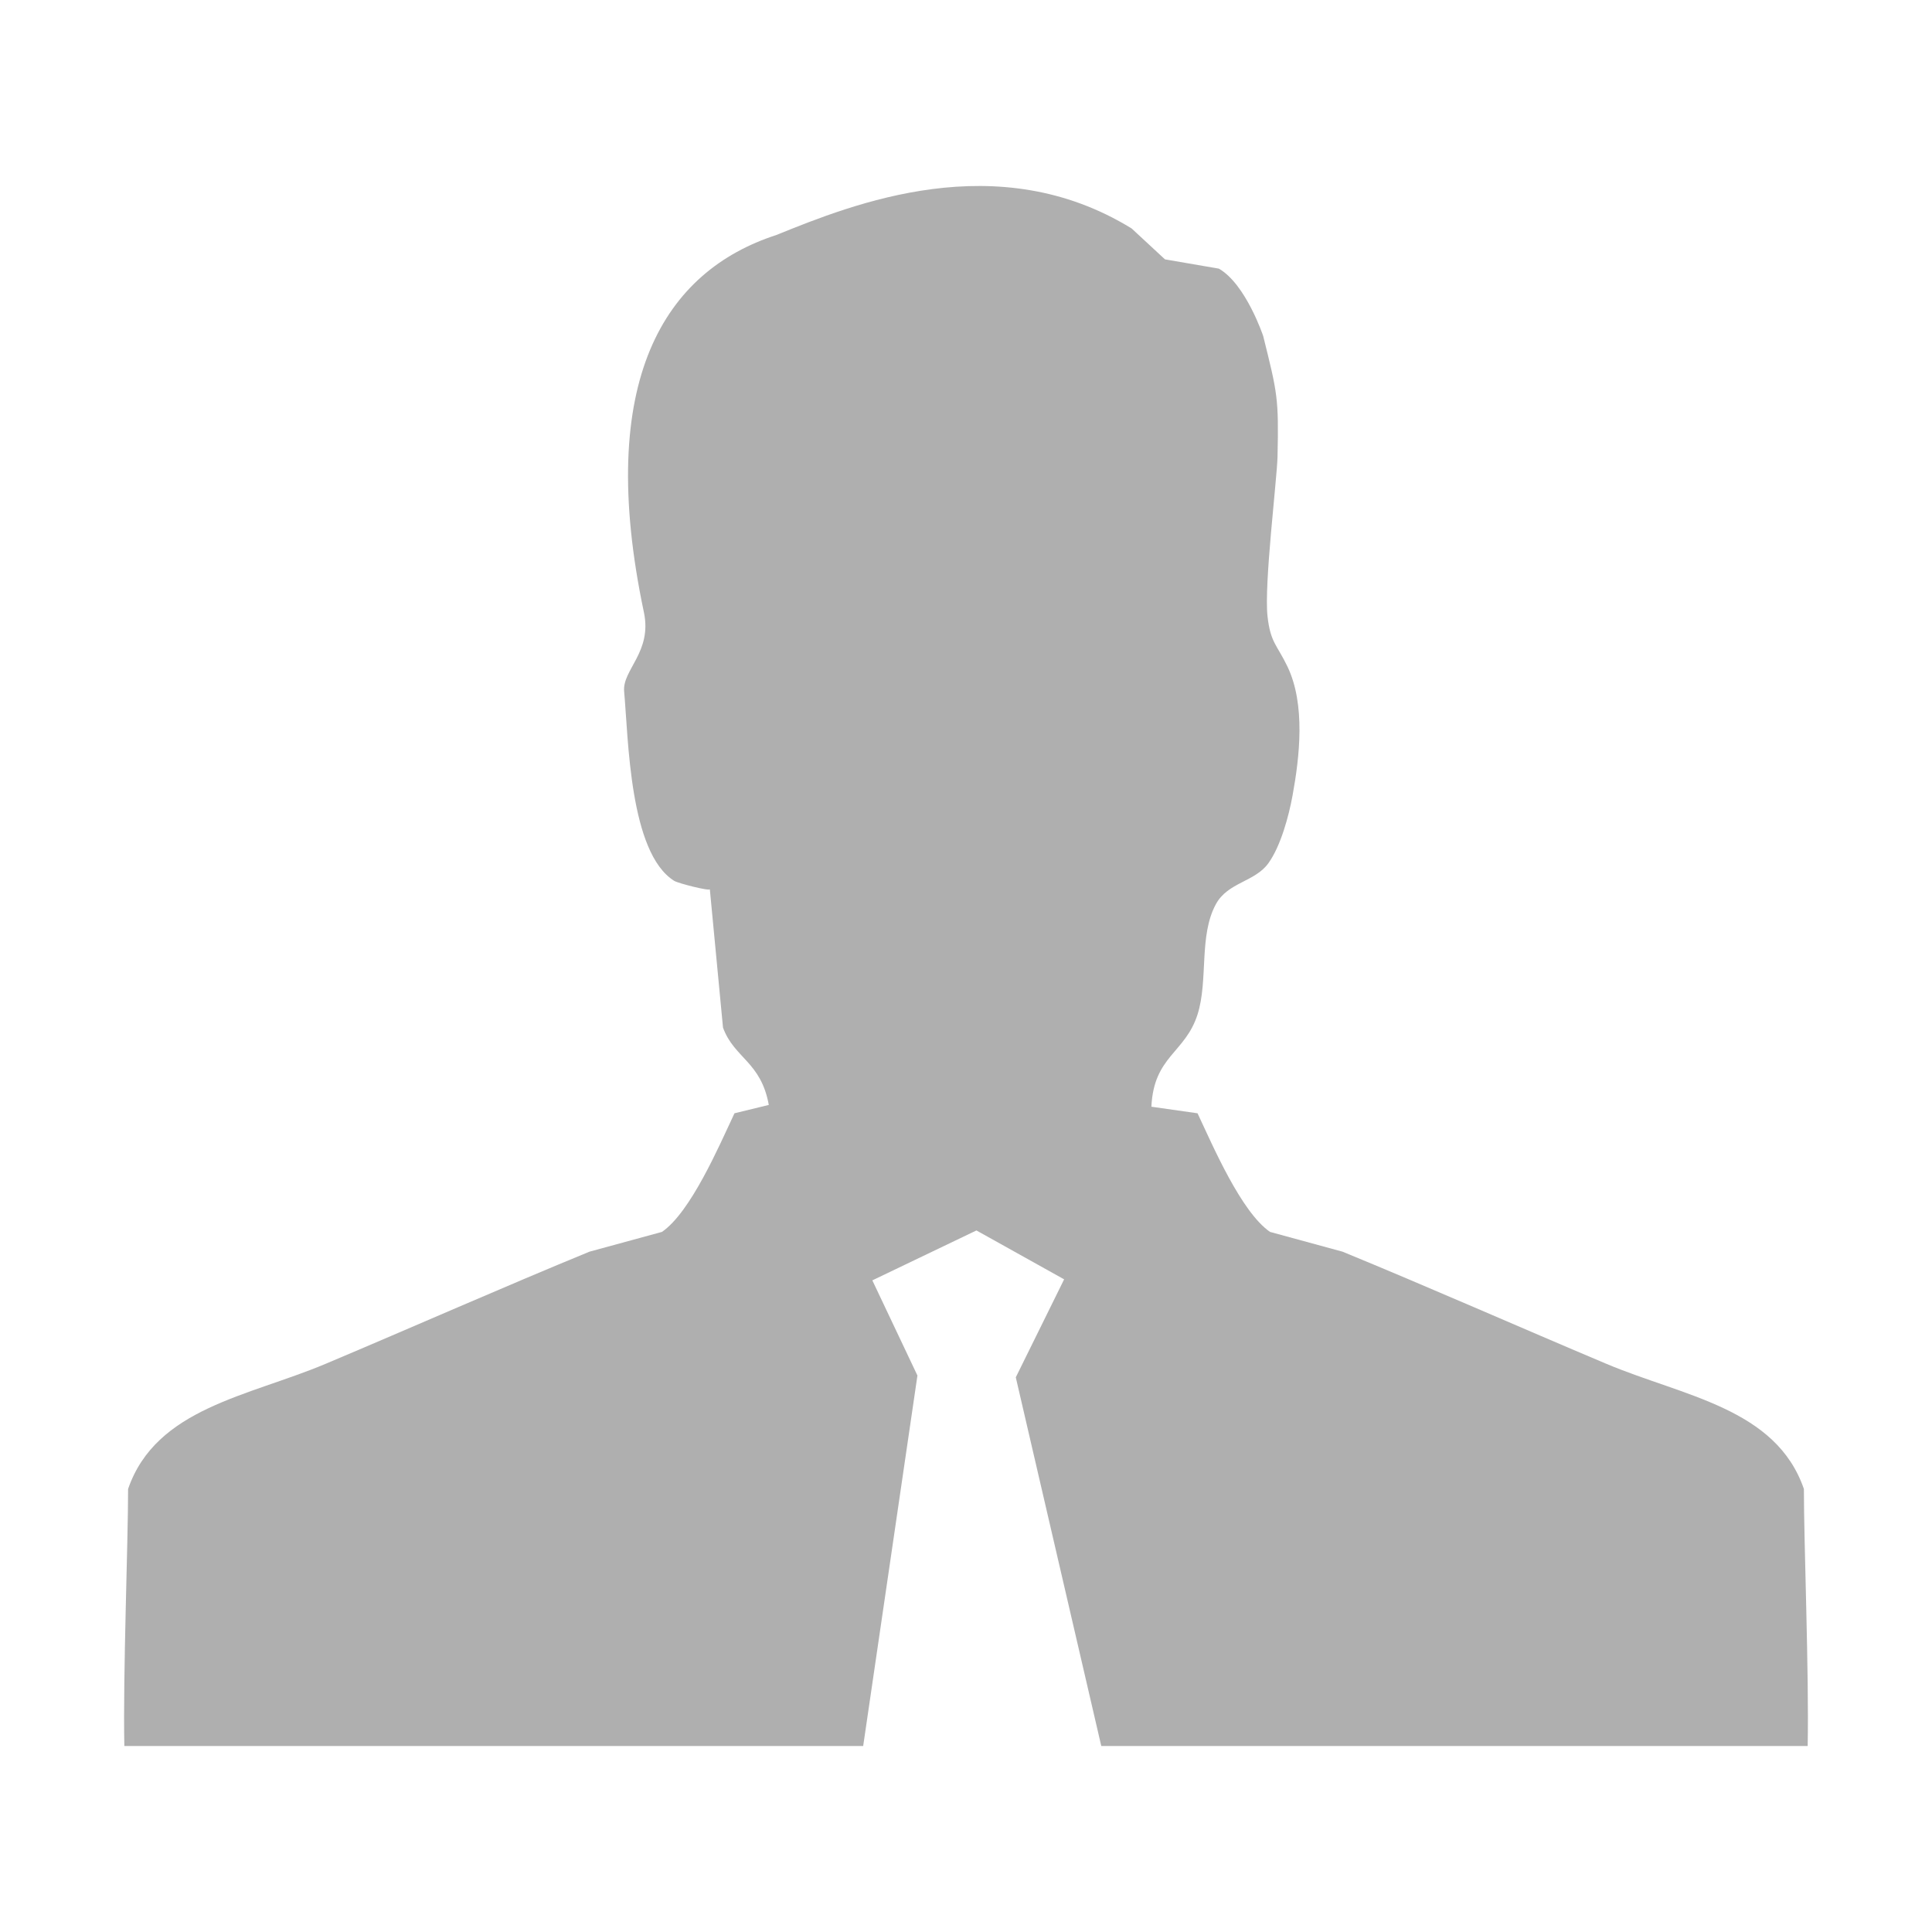 <?xml version="1.0" standalone="no"?><!DOCTYPE svg PUBLIC "-//W3C//DTD SVG 1.1//EN" "http://www.w3.org/Graphics/SVG/1.1/DTD/svg11.dtd"><svg t="1713974796339" class="icon" viewBox="0 0 1024 1024" version="1.1" xmlns="http://www.w3.org/2000/svg" p-id="5327" xmlns:xlink="http://www.w3.org/1999/xlink" width="200" height="200"><path d="M956.099 789.182c-14.806-42.937-63.827-49.087-104.792-66.375-44.988-18.958-94.855-40.976-139.735-59.393-12.805-3.481-25.621-6.982-38.425-10.476-15.286-10.523-30.251-45.488-38.425-62.874-8.153-1.159-16.296-2.321-24.459-3.481 1.26-26.901 17.907-28.352 24.459-48.899 5.763-18.138 0.592-41.698 9.734-58.473 6.343-11.645 20.679-11.735 27.841-21.72 6.503-9.074 10.785-24.87 12.805-35.986 3.702-20.287 6.923-48.067-2.711-68.186-5.542-11.574-9.043-12.674-10.584-26.721-1.871-17.007 5.021-72.499 5.303-84.492 0.701-31.132-0.049-33.653-7.583-63.976 0 0-9.154-27.471-23.489-35.743l-28.581-4.921-17.667-16.368c-71.179-43.806-147.499-13.074-188.365 3.483-58.904 19.107-96.138 76.789-70.136 199.988 4.442 21.039-11.524 30.452-10.484 41.927 2.28 25.12 2.77 85.484 26.5 100.359 2.2 1.37 19.027 5.593 18.919 4.442 2.329 24.451 4.661 48.919 6.982 73.36 5.931 16.255 20.138 18.038 24.268 40.986l-18.185 4.422c-8.175 17.386-23.149 52.351-38.435 62.874-12.805 3.494-25.621 6.994-38.415 10.476-44.887 18.416-94.757 40.435-139.745 59.393-40.956 17.288-89.985 23.438-104.803 66.375 0 29.162-2.739 98.039-1.989 136.235l391.602 0 28.753-196.357-23.899-50.44 55.171-26.452 46.48 25.911-25.621 51.941 45.308 195.396 374.406 0C958.858 887.221 956.099 818.344 956.099 789.182z" fill="#AFAFAF" p-id="5328"></path></svg>